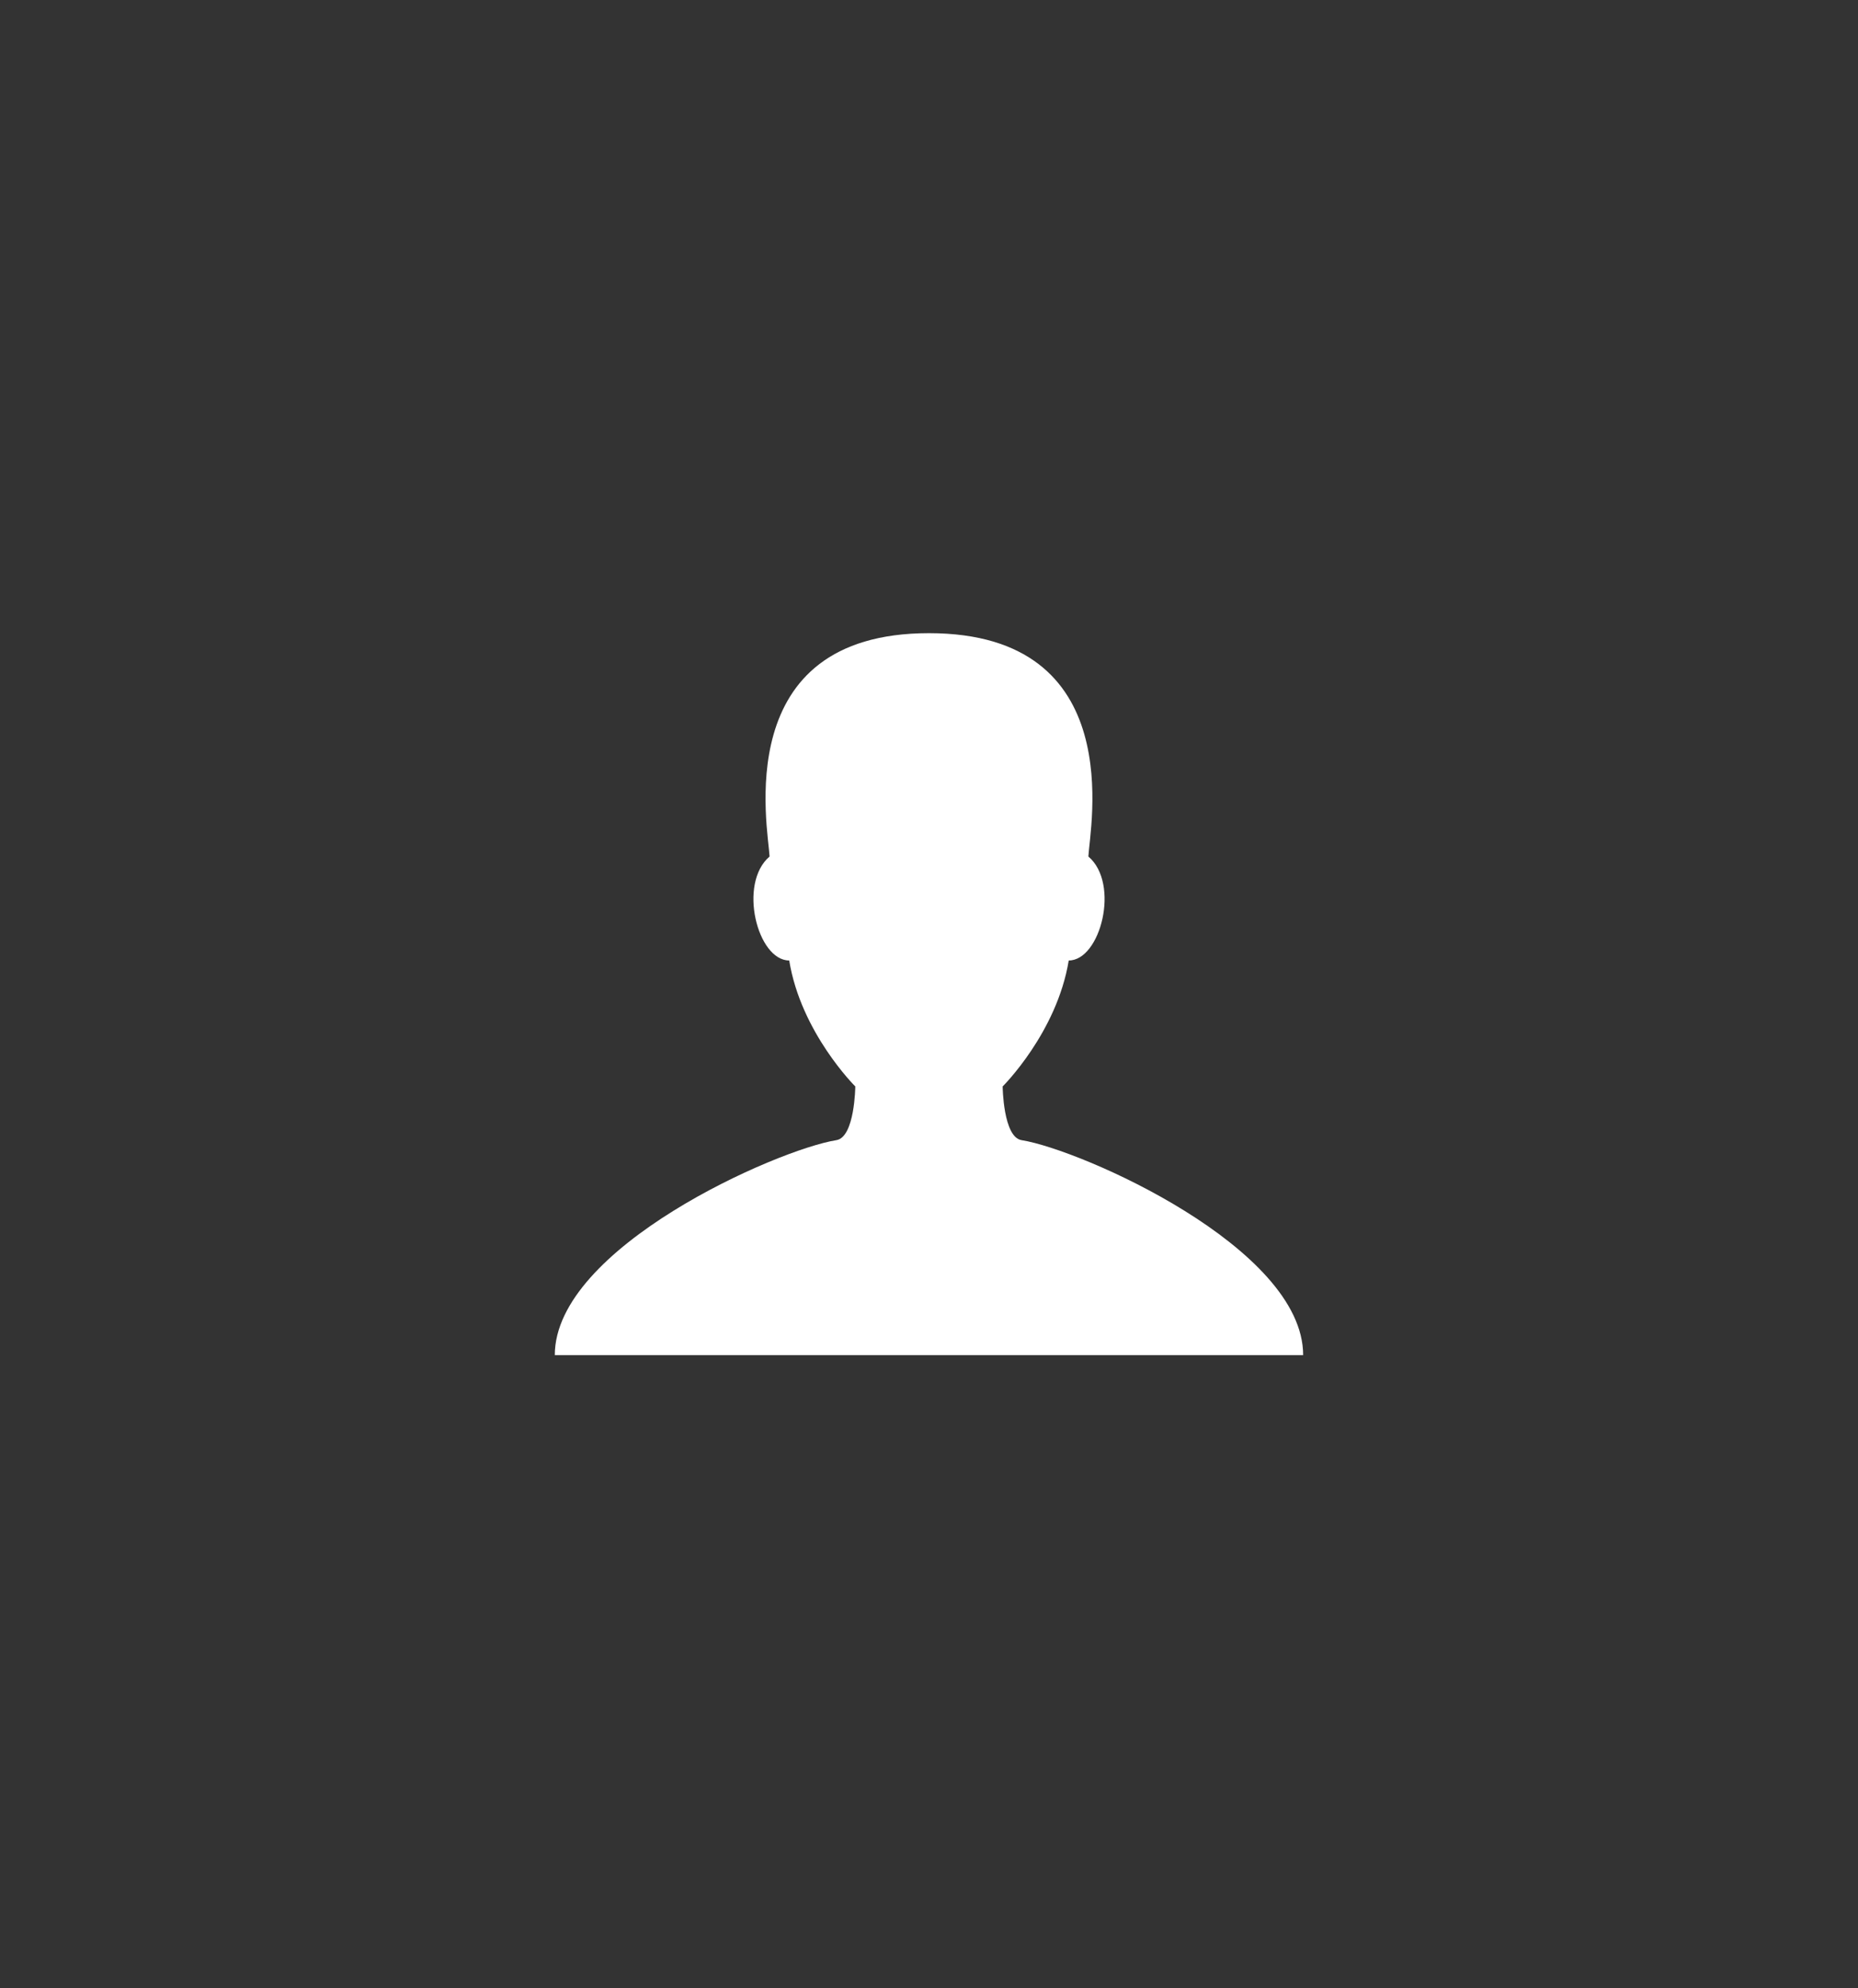 <?xml version="1.0" encoding="utf-8"?>
<!-- Generator: Adobe Illustrator 15.0.0, SVG Export Plug-In . SVG Version: 6.00 Build 0)  -->
<!DOCTYPE svg PUBLIC "-//W3C//DTD SVG 1.1//EN" "http://www.w3.org/Graphics/SVG/1.1/DTD/svg11.dtd">
<svg version="1.1" id="Capa_1" xmlns="http://www.w3.org/2000/svg" xmlns:xlink="http://www.w3.org/1999/xlink" x="0px" y="0px"
	 width="37.823px" height="40.462px" viewBox="0 0 37.823 40.462" enable-background="new 0 0 37.823 40.462" xml:space="preserve">
<rect x="0" y="0" width="37.823" height="40.462" fill="#333333" stroke="none"/>
<g>
	<g>
		<path fill="#FFFFFF" d="M20.796,23.202c-0.376-0.06-0.385-1.093-0.385-1.093s1.104-1.093,1.345-2.563
			c0.648,0,1.049-1.565,0.4-2.116c0.027-0.578,0.833-4.545-3.245-4.545c-4.077,0-3.273,3.967-3.245,4.545
			c-0.646,0.551-0.248,2.116,0.4,2.116c0.239,1.469,1.345,2.563,1.345,2.563s-0.009,1.034-0.385,1.093
			c-1.211,0.193-5.732,2.188-5.732,4.375h7.617h7.617C26.529,25.389,22.007,23.395,20.796,23.202z"/>
	</g>
</g>
</svg>
